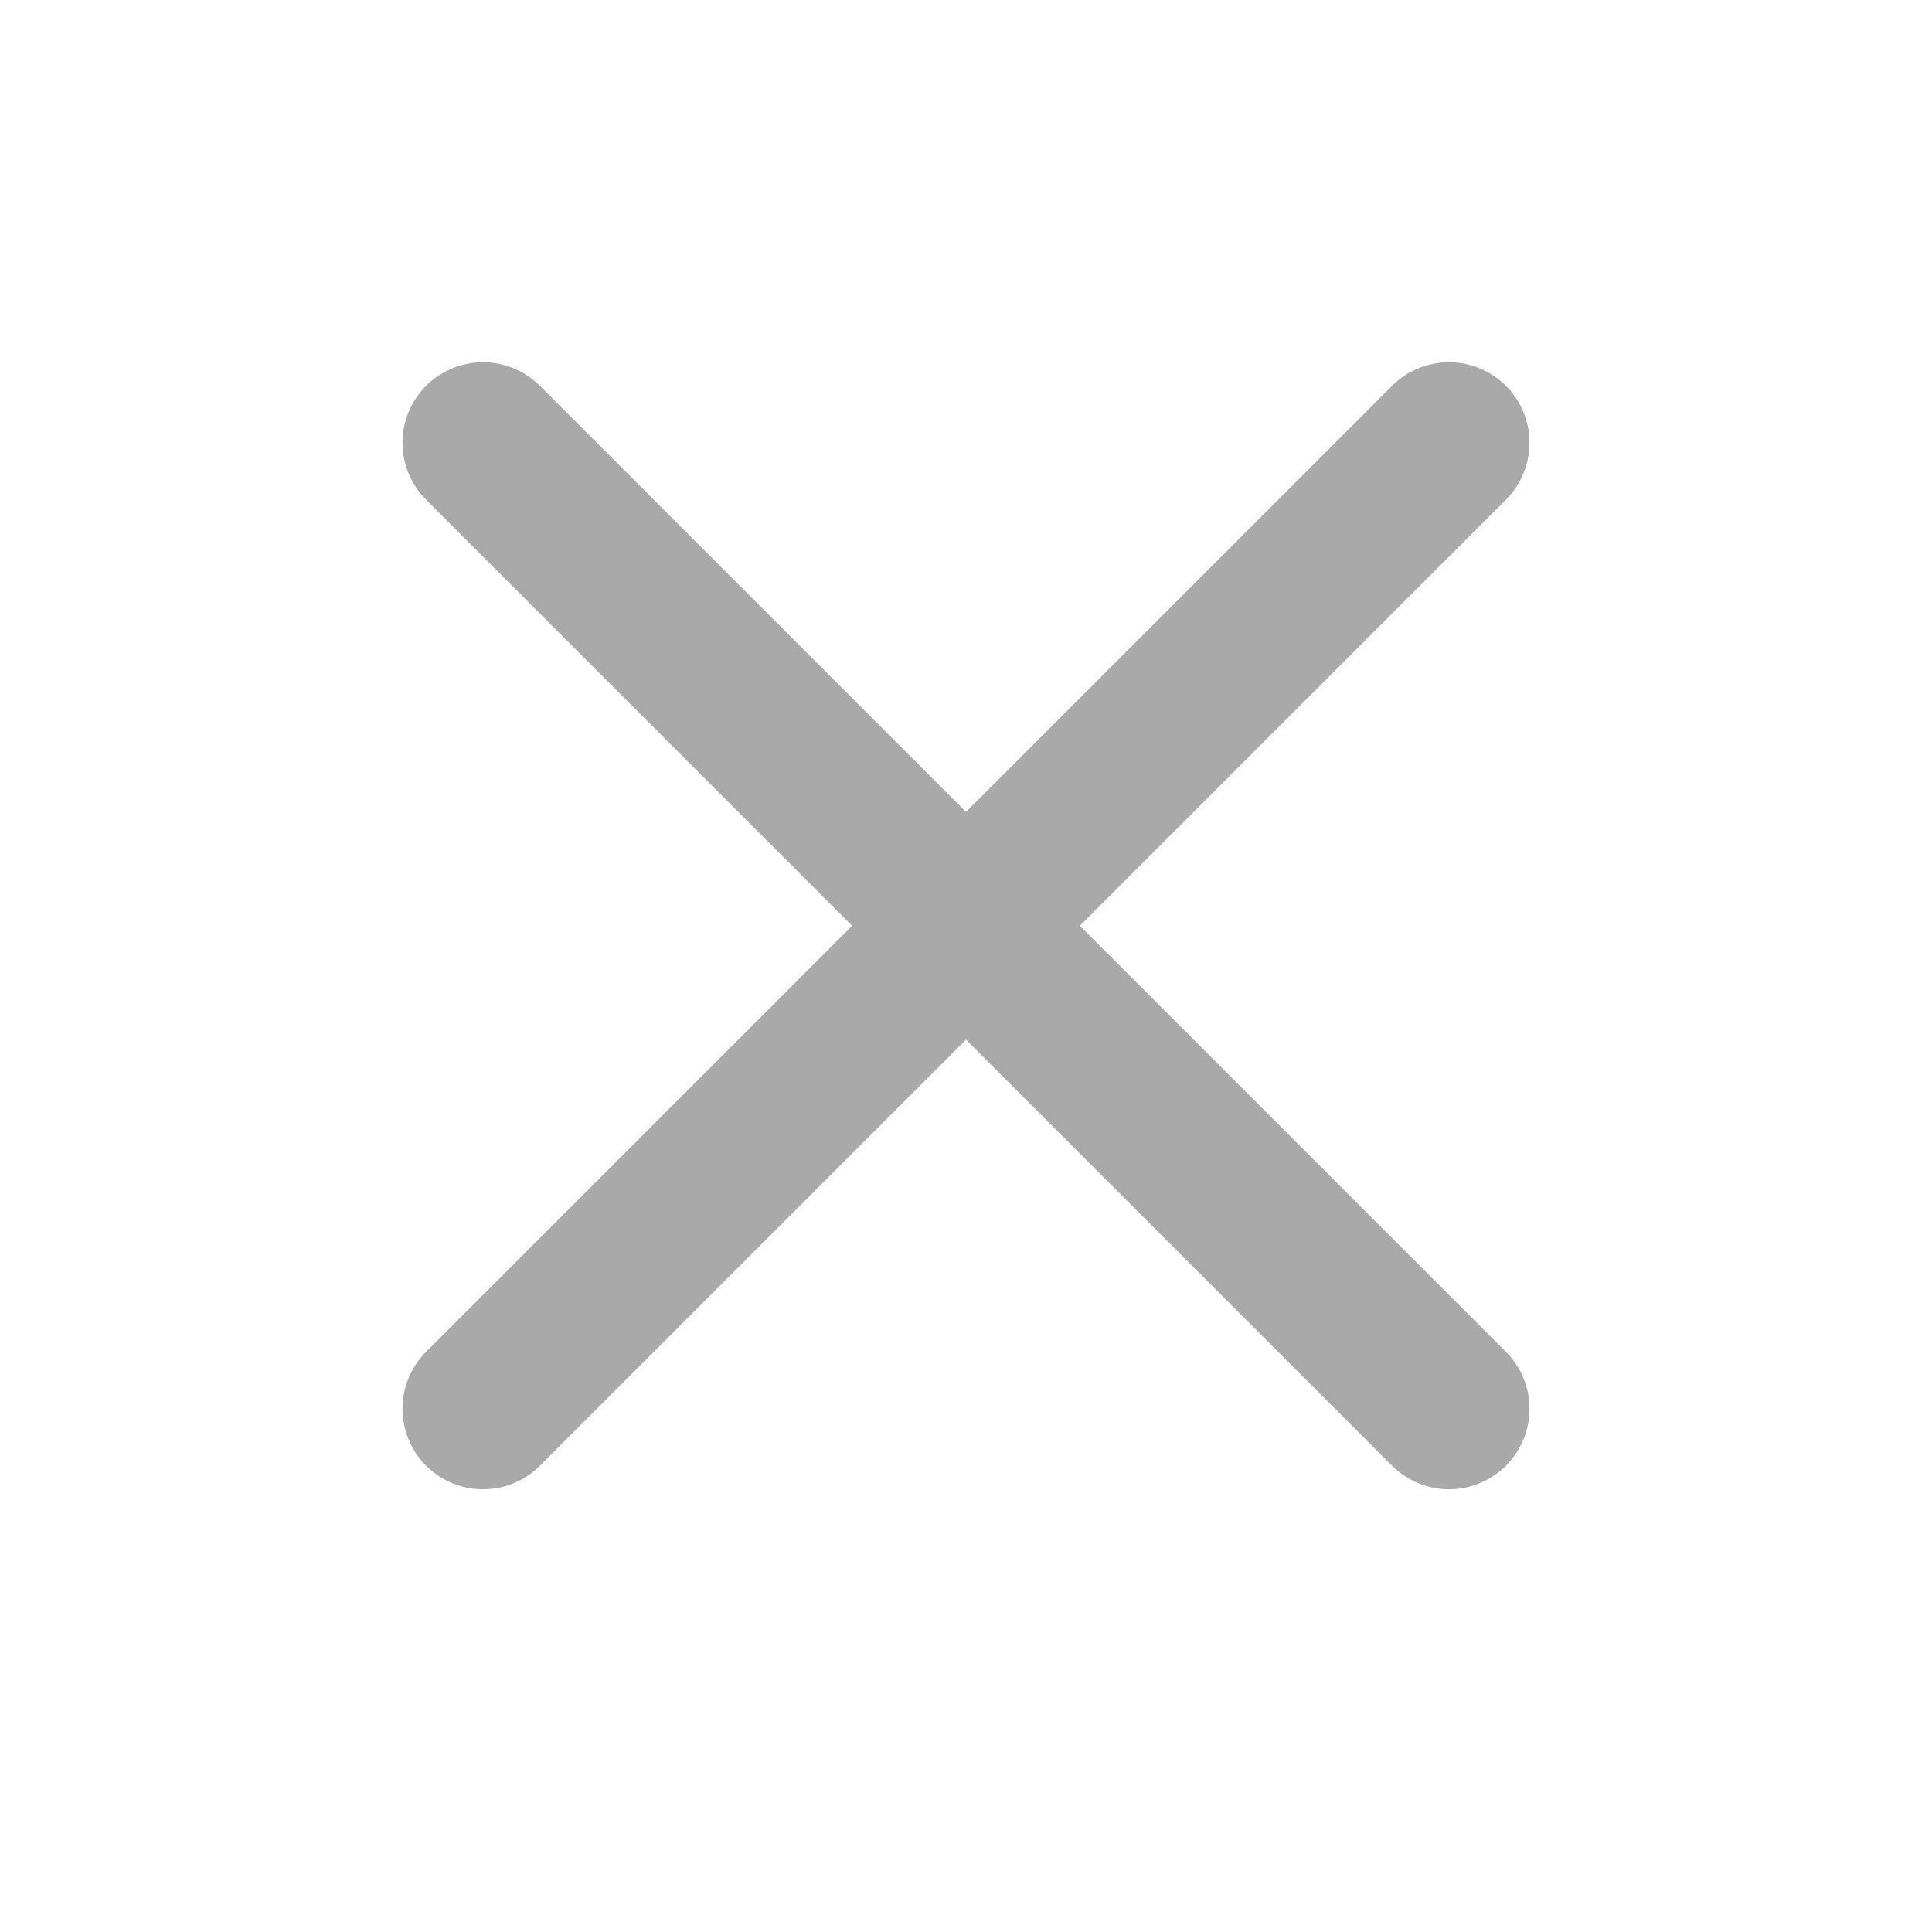 <svg width="24" height="24" viewBox="0 0 24 24" fill="none" xmlns="http://www.w3.org/2000/svg" xmlns:xlink="http://www.w3.org/1999/xlink">
	<desc>
			Created with Pixso.
	</desc>
	<defs>
		<clipPath id="clip922_11019">
			<rect id="x" width="24" height="24" transform="translate(0 -0.5)" fill="white" fill-opacity="0"/>
		</clipPath>
	</defs>
	<rect id="x" width="24" height="24" transform="translate(0 -0.5)" fill="#FFFFFF" fill-opacity="0"/>
	<g clip-path="url(#clip922_11019)">
		<path id="Vector" d="M18 5.5L6 17.5" stroke="#A9A9A9" stroke-opacity="1" stroke-width="2" stroke-linejoin="round" stroke-linecap="round"/>
		<path id="Vector" d="M6 5.5L18 17.5" stroke="#A9A9A9" stroke-opacity="1" stroke-width="2" stroke-linejoin="round" stroke-linecap="round"/>
	</g>
</svg>

